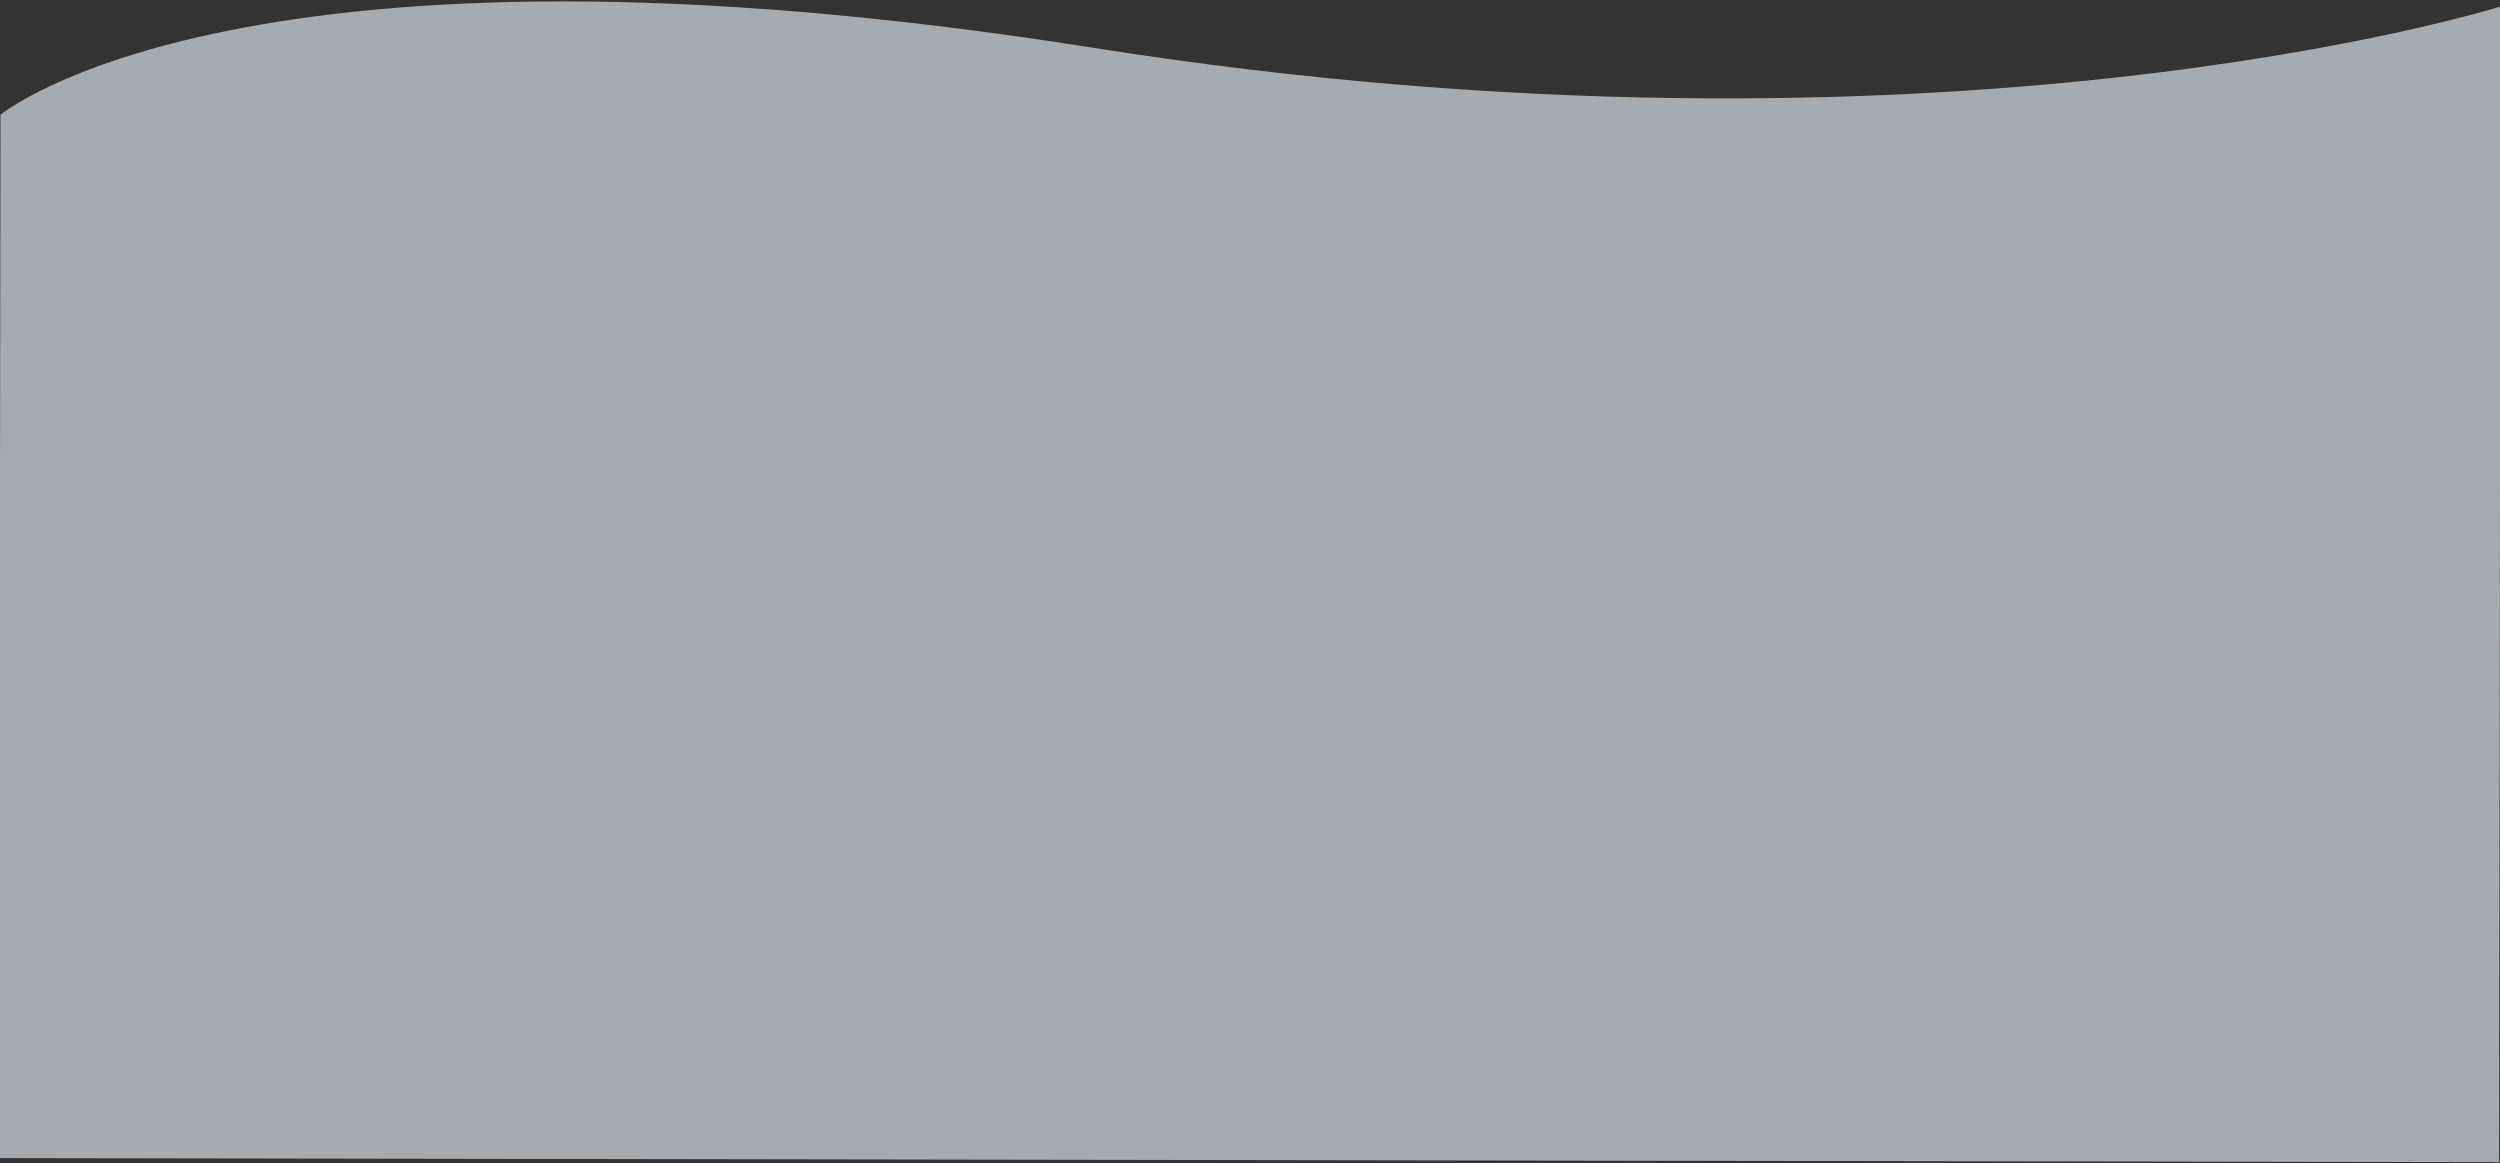 <svg width="1440" height="670" viewBox="0 0 1440 670" fill="none" xmlns="http://www.w3.org/2000/svg">
<rect x="0" y="0" width="1440" height="670" fill="#333333" stroke="none"/>
<path d="M1439.47 669.413L-0.532 667.049L0.288 66.099C0.288 66.099 139.447 -50.011 629.342 27.478C1119.24 104.966 1440.37 3.735 1440.37 3.735L1439.47 669.413Z" fill="#E9F6FF" fill-opacity="0.62"/>
</svg>
